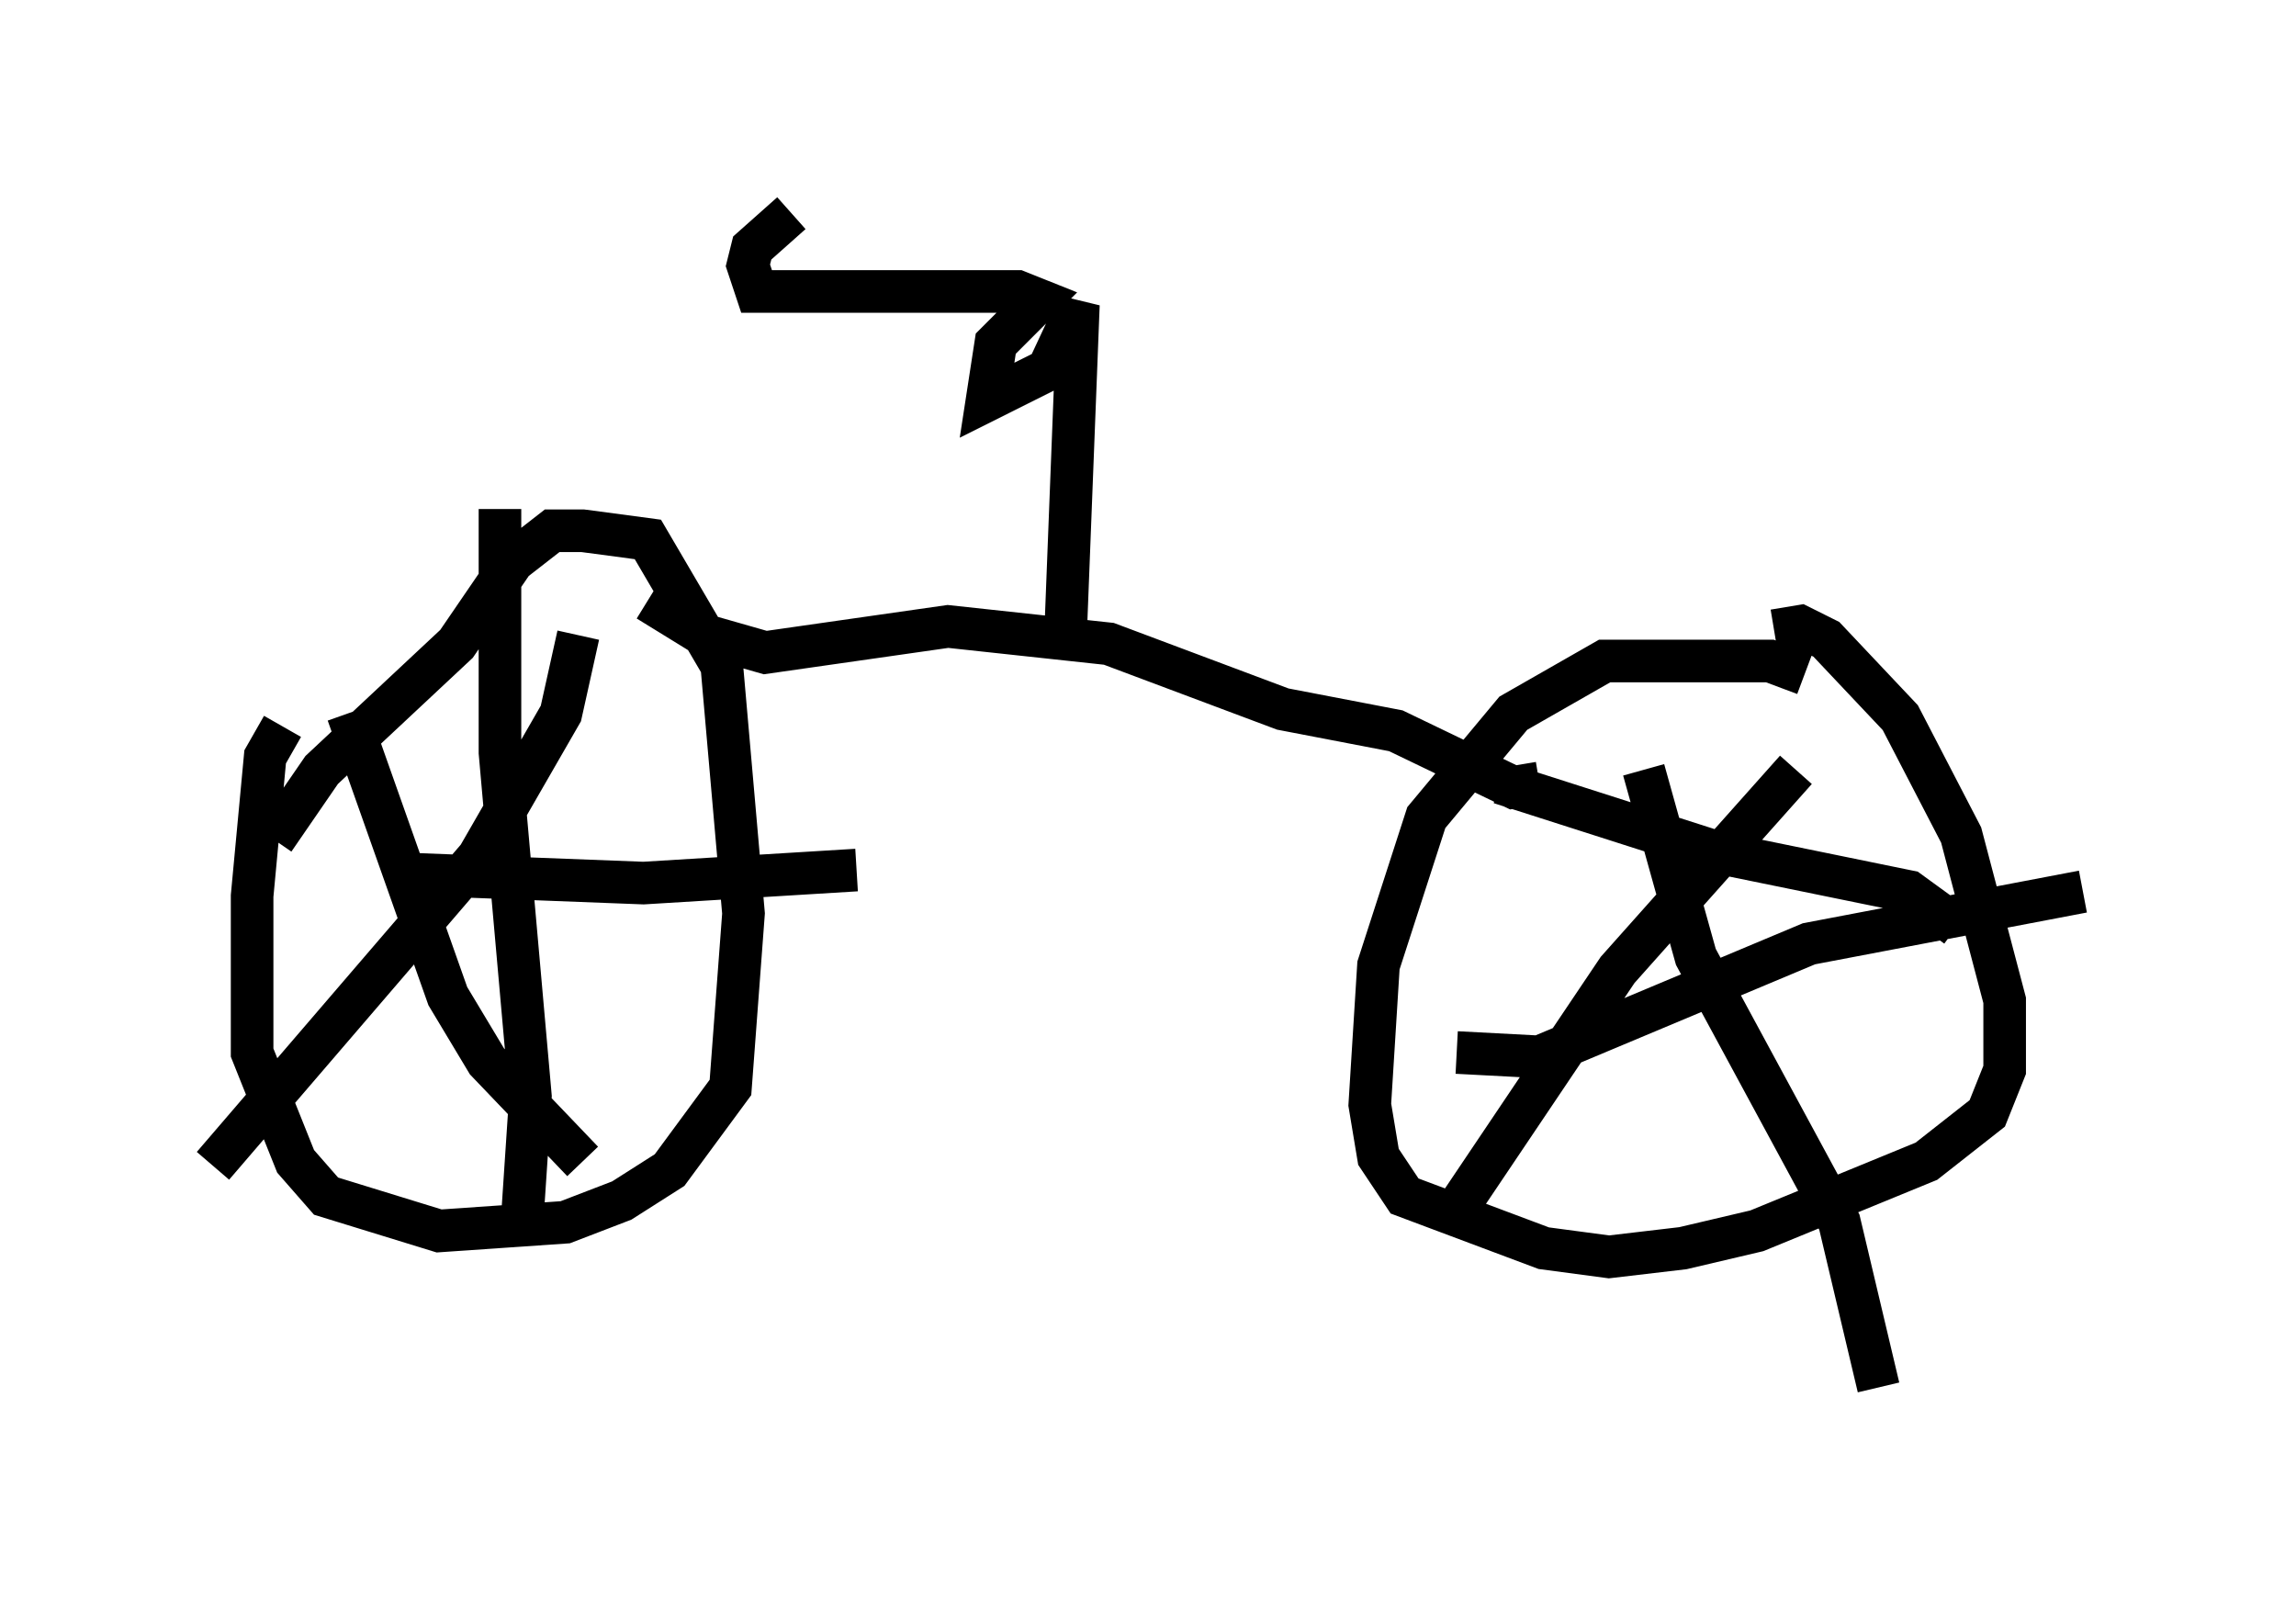<?xml version="1.0" encoding="utf-8" ?>
<svg baseProfile="full" height="37.563" version="1.1" width="53.896" xmlns="http://www.w3.org/2000/svg" xmlns:ev="http://www.w3.org/2001/xml-events" xmlns:xlink="http://www.w3.org/1999/xlink"><defs /><rect fill="white" height="37.563" width="53.896" x="0" y="0" /><path d="M44.098, 17.556 m-1.735, -1.735 l-0.817, -0.306 -3.879, 0.0 l-2.144, 1.225 -2.042, 2.45 l-1.123, 3.471 -0.204, 3.267 l0.204, 1.225 0.613, 0.919 l3.267, 1.225 1.531, 0.204 l1.735, -0.204 1.735, -0.408 l3.981, -1.633 1.429, -1.123 l0.408, -1.021 0.0, -1.633 l-1.021, -3.879 -1.429, -2.756 l-1.735, -1.838 -0.613, -0.306 l-0.613, 0.102 m-3.063, 3.267 l1.225, 4.39 3.369, 6.227 l0.919, 3.879 m4.798, -11.638 l-6.431, 1.225 -6.329, 2.654 l-1.94, -0.102 m1.021, -6.329 l5.104, 1.633 4.492, 0.919 l1.123, 0.817 m-3.777, -3.675 l-4.185, 4.696 -3.777, 5.615 m-27.563, -11.331 l-0.408, 0.715 -0.306, 3.267 l0.0, 3.675 1.021, 2.552 l0.715, 0.817 2.654, 0.817 l2.96, -0.204 1.327, -0.51 l1.123, -0.715 1.429, -1.94 l0.306, -4.083 -0.51, -5.819 l-1.735, -2.96 -1.531, -0.204 l-0.715, 0.0 -0.919, 0.715 l-1.327, 1.94 -3.165, 2.96 l-1.123, 1.633 m5.308, -7.758 l0.0, 5.717 0.715, 8.065 l-0.204, 3.063 m-2.45, -8.269 l5.308, 0.204 5.002, -0.306 m-6.533, -5.513 l-0.408, 1.838 -1.94, 3.369 l-6.227, 7.248 m3.165, -10.617 l2.348, 6.635 0.919, 1.531 l2.246, 2.348 m1.531, -13.169 l1.327, 0.817 1.429, 0.408 l4.288, -0.613 3.777, 0.408 l4.083, 1.531 2.654, 0.51 l2.756, 1.327 0.613, -0.102 m-11.127, -3.369 l0.306, -7.861 -0.715, 1.531 l-1.429, 0.715 0.204, -1.327 l1.021, -1.021 -0.51, -0.204 l-6.125, 0.0 -0.204, -0.613 l0.102, -0.408 0.919, -0.817 " fill="none" stroke="black" stroke-width="1" /></svg>